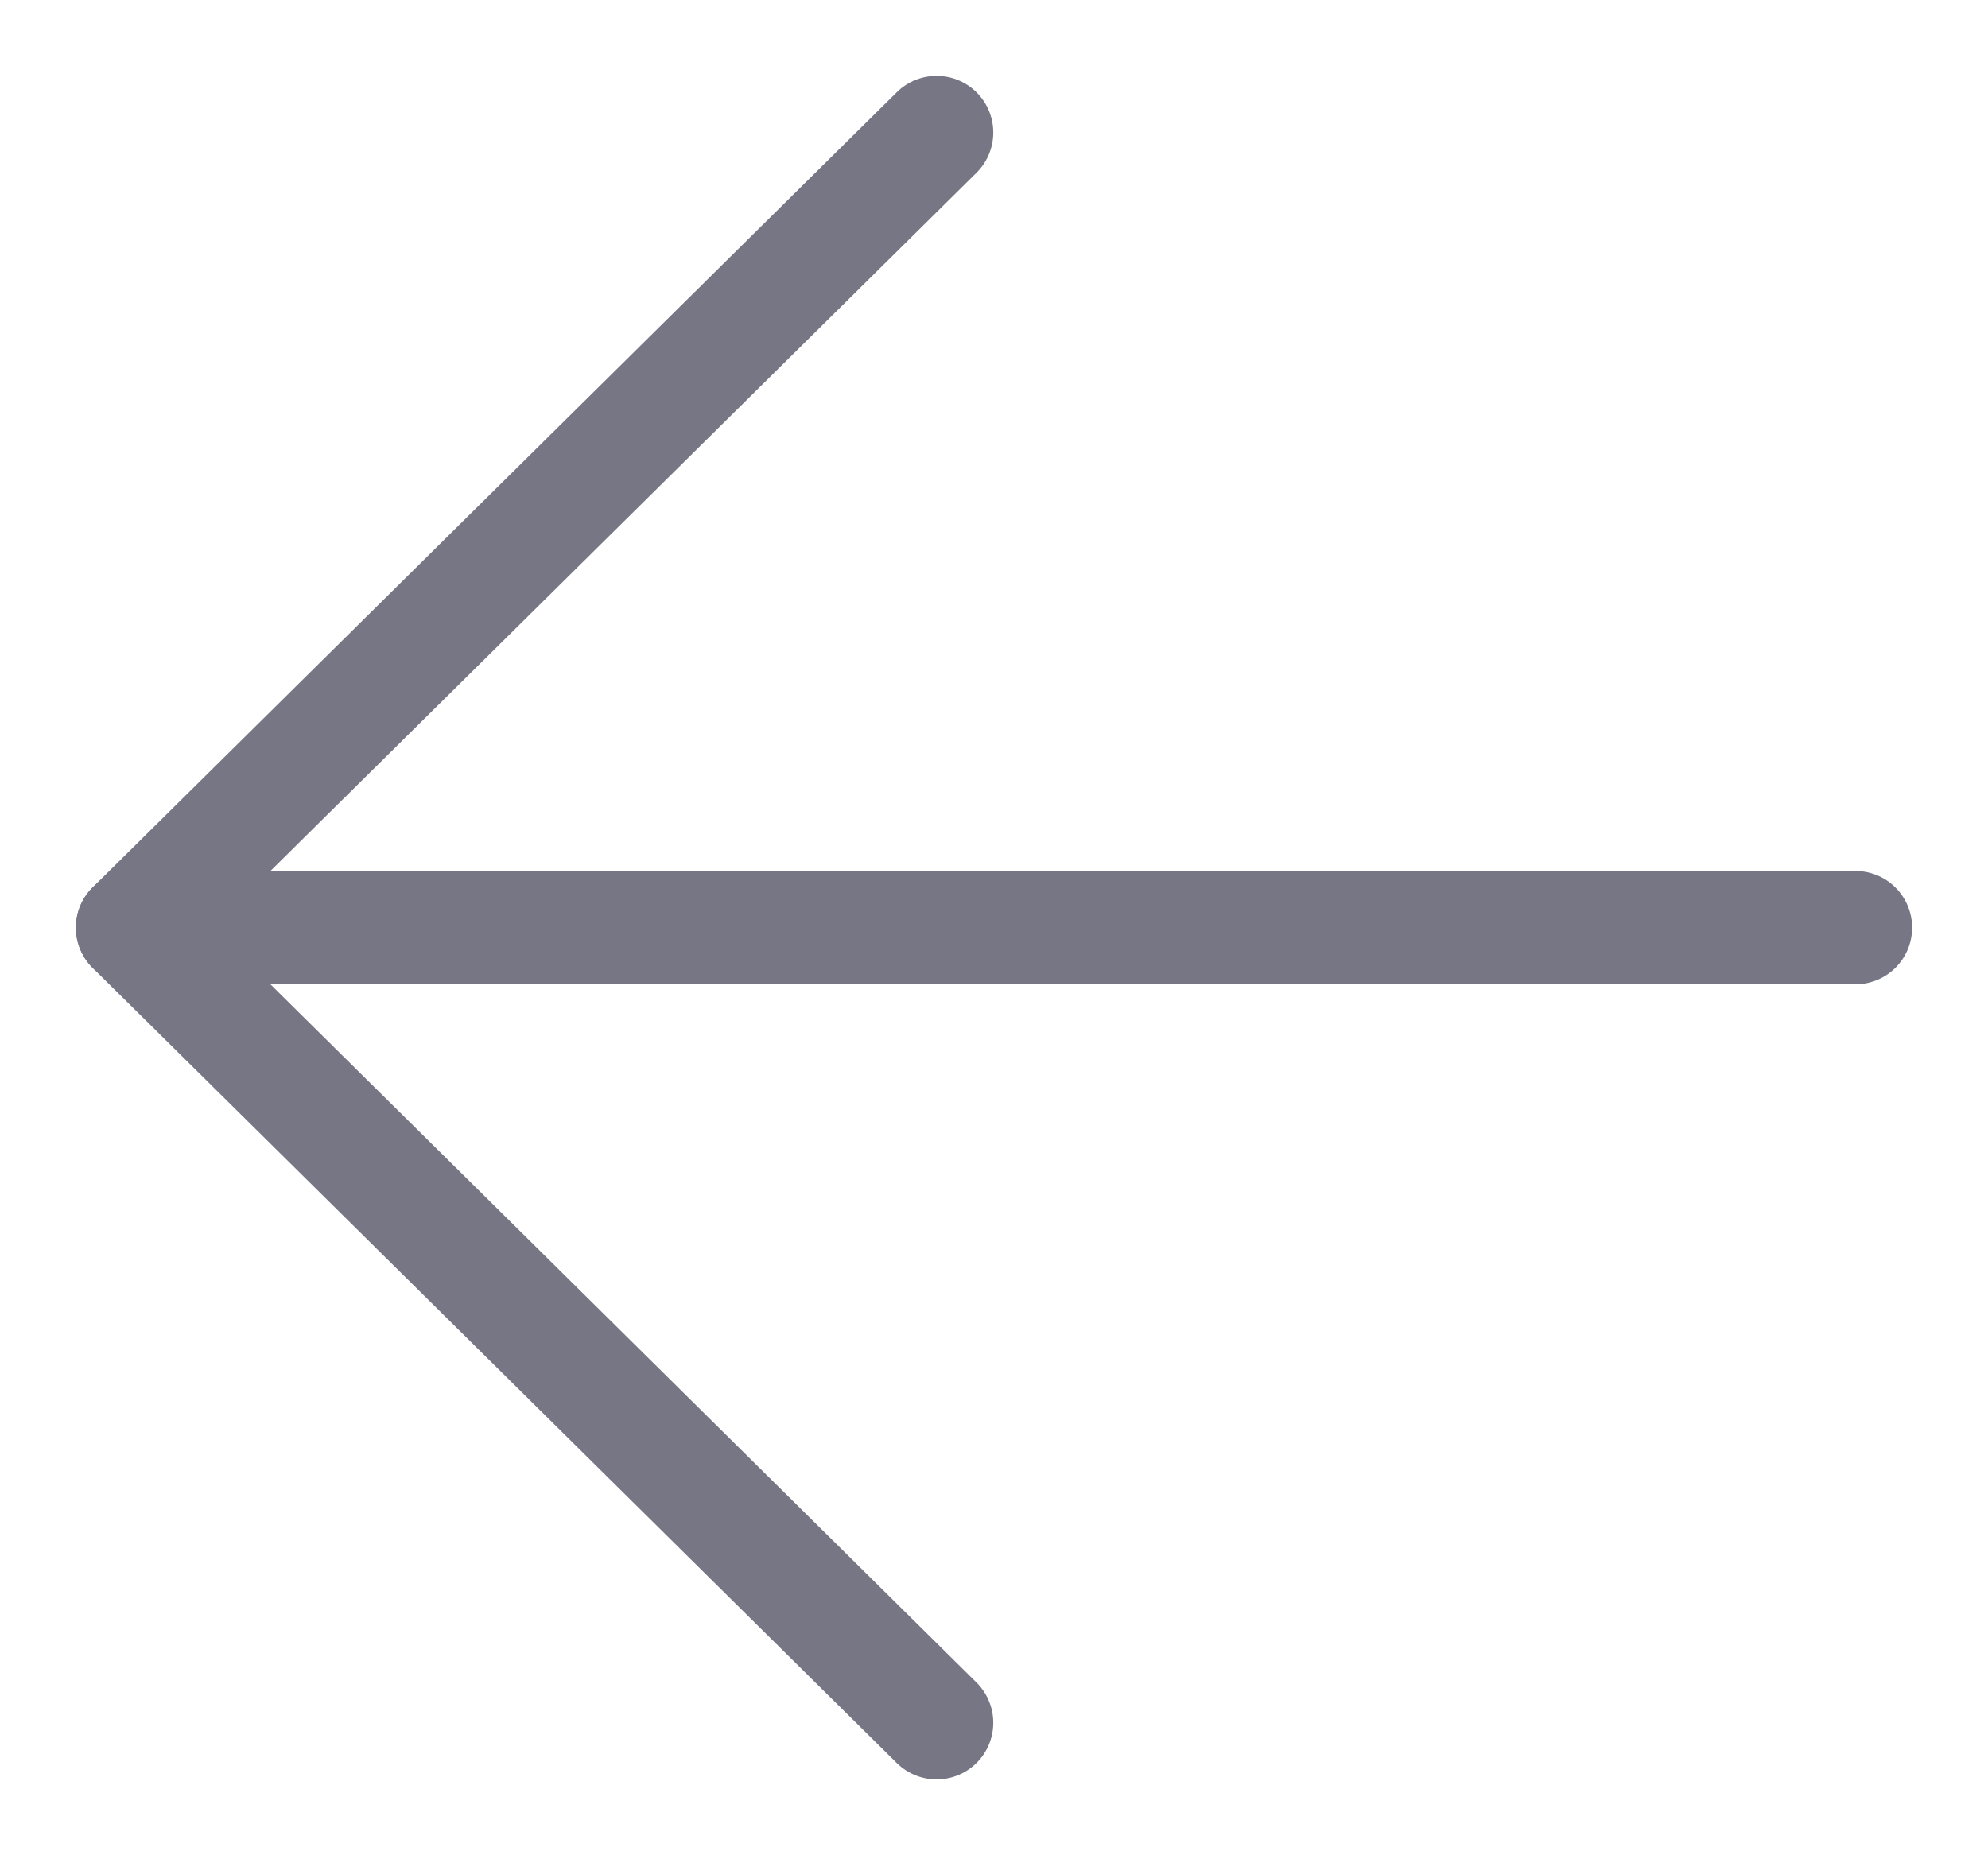 <?xml version="1.0" encoding="UTF-8"?>
<svg width="15px" height="14px" viewBox="0 0 15 14" version="1.1" xmlns="http://www.w3.org/2000/svg" xmlns:xlink="http://www.w3.org/1999/xlink">
    <title>Group</title>
    <g id="Page-1" stroke="none" stroke-width="1" fill="none" fill-rule="evenodd" stroke-linecap="round" stroke-linejoin="round">
        <g id="News-Blog-Copy" transform="translate(-362, -32)" stroke="#767684" stroke-width="0.855">
            <g id="Regular" transform="translate(363, 33)">
                <line x1="13" y1="6" x2="0" y2="6" id="Shape"></line>
                <polyline id="Shape" points="6.067 0 0 6 6.067 12"></polyline>
            </g>
        </g>
    </g>
</svg>